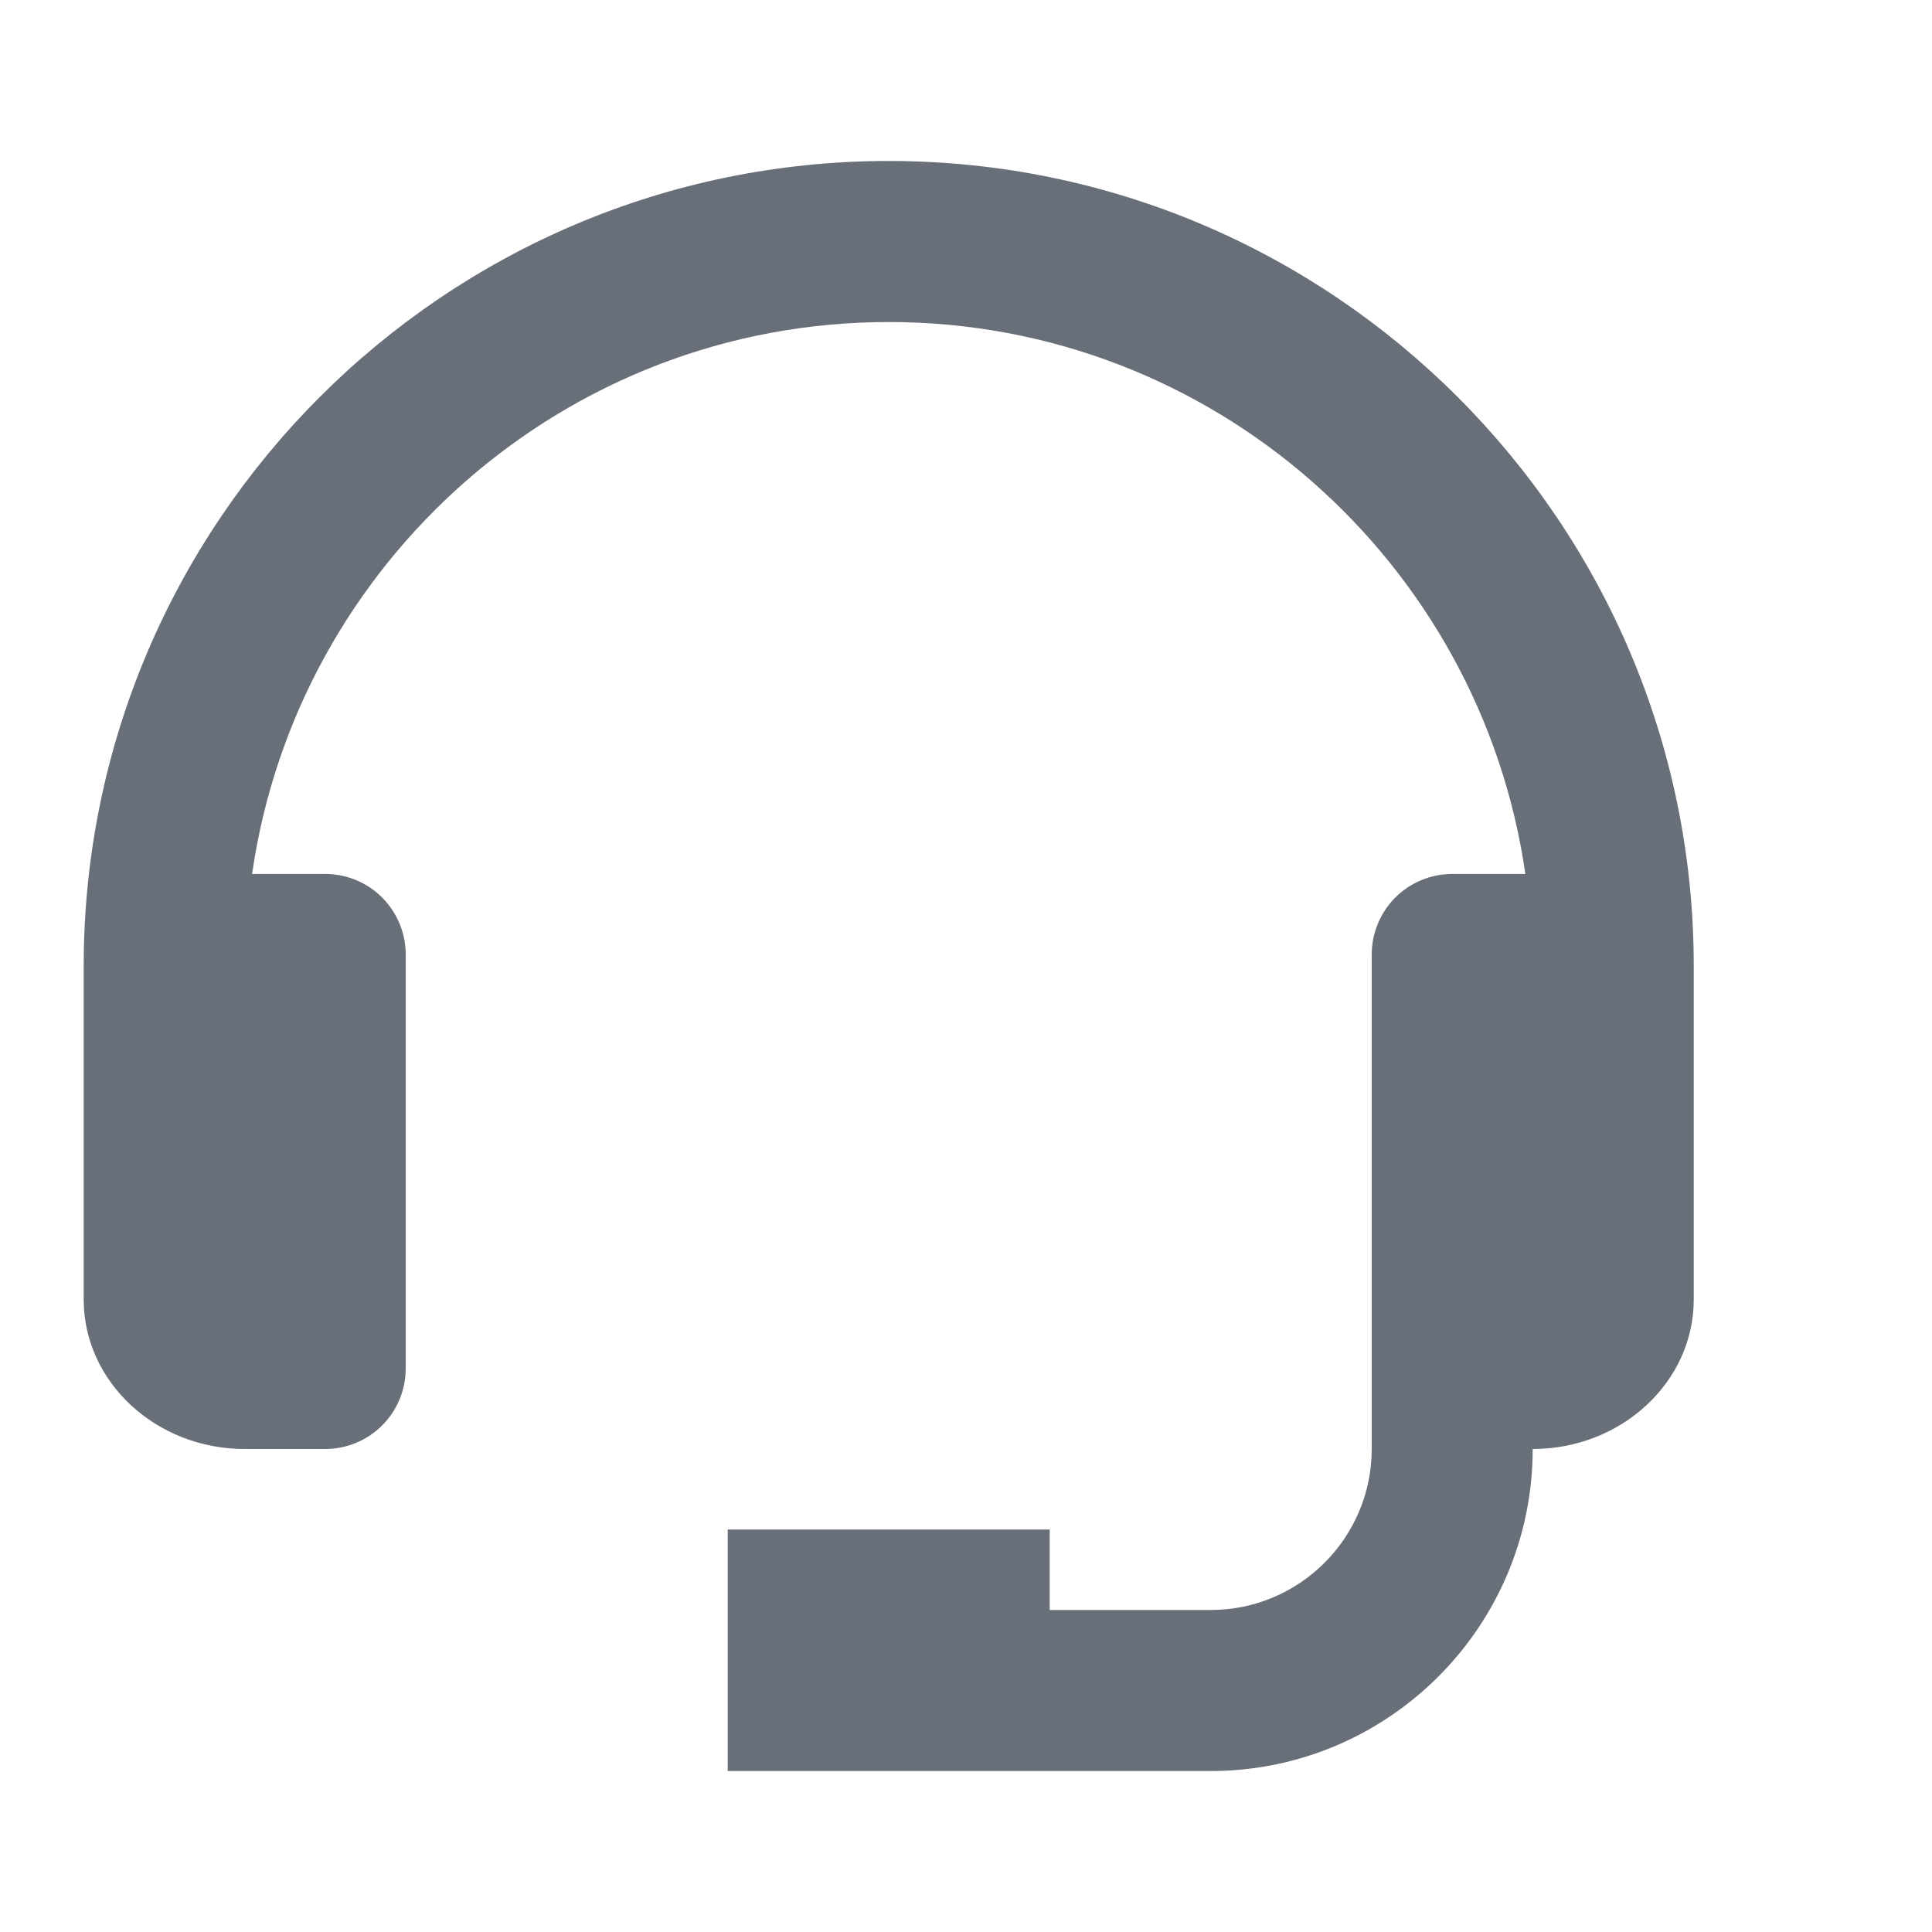 <svg width="25" height="25" viewBox="0 0 25 25" fill="none" xmlns="http://www.w3.org/2000/svg">
<path d="M11.5 2.083C5.756 2.083 1.083 6.756 1.083 12.5V16.816C1.083 17.882 2.018 18.75 3.167 18.75H4.208C4.485 18.75 4.75 18.64 4.945 18.445C5.14 18.25 5.25 17.985 5.25 17.708V12.351C5.25 12.075 5.14 11.81 4.945 11.614C4.75 11.419 4.485 11.309 4.208 11.309H3.262C3.842 7.278 7.31 4.167 11.5 4.167C15.69 4.167 19.158 7.278 19.738 11.309H18.792C18.515 11.309 18.25 11.419 18.055 11.614C17.86 11.81 17.75 12.075 17.75 12.351V18.75C17.75 19.899 16.816 20.833 15.667 20.833H13.583V19.792H9.417V22.917H15.667C17.965 22.917 19.833 21.048 19.833 18.75C20.982 18.75 21.917 17.882 21.917 16.816V12.5C21.917 6.756 17.244 2.083 11.5 2.083Z" fill="#696F79"/>
</svg>
